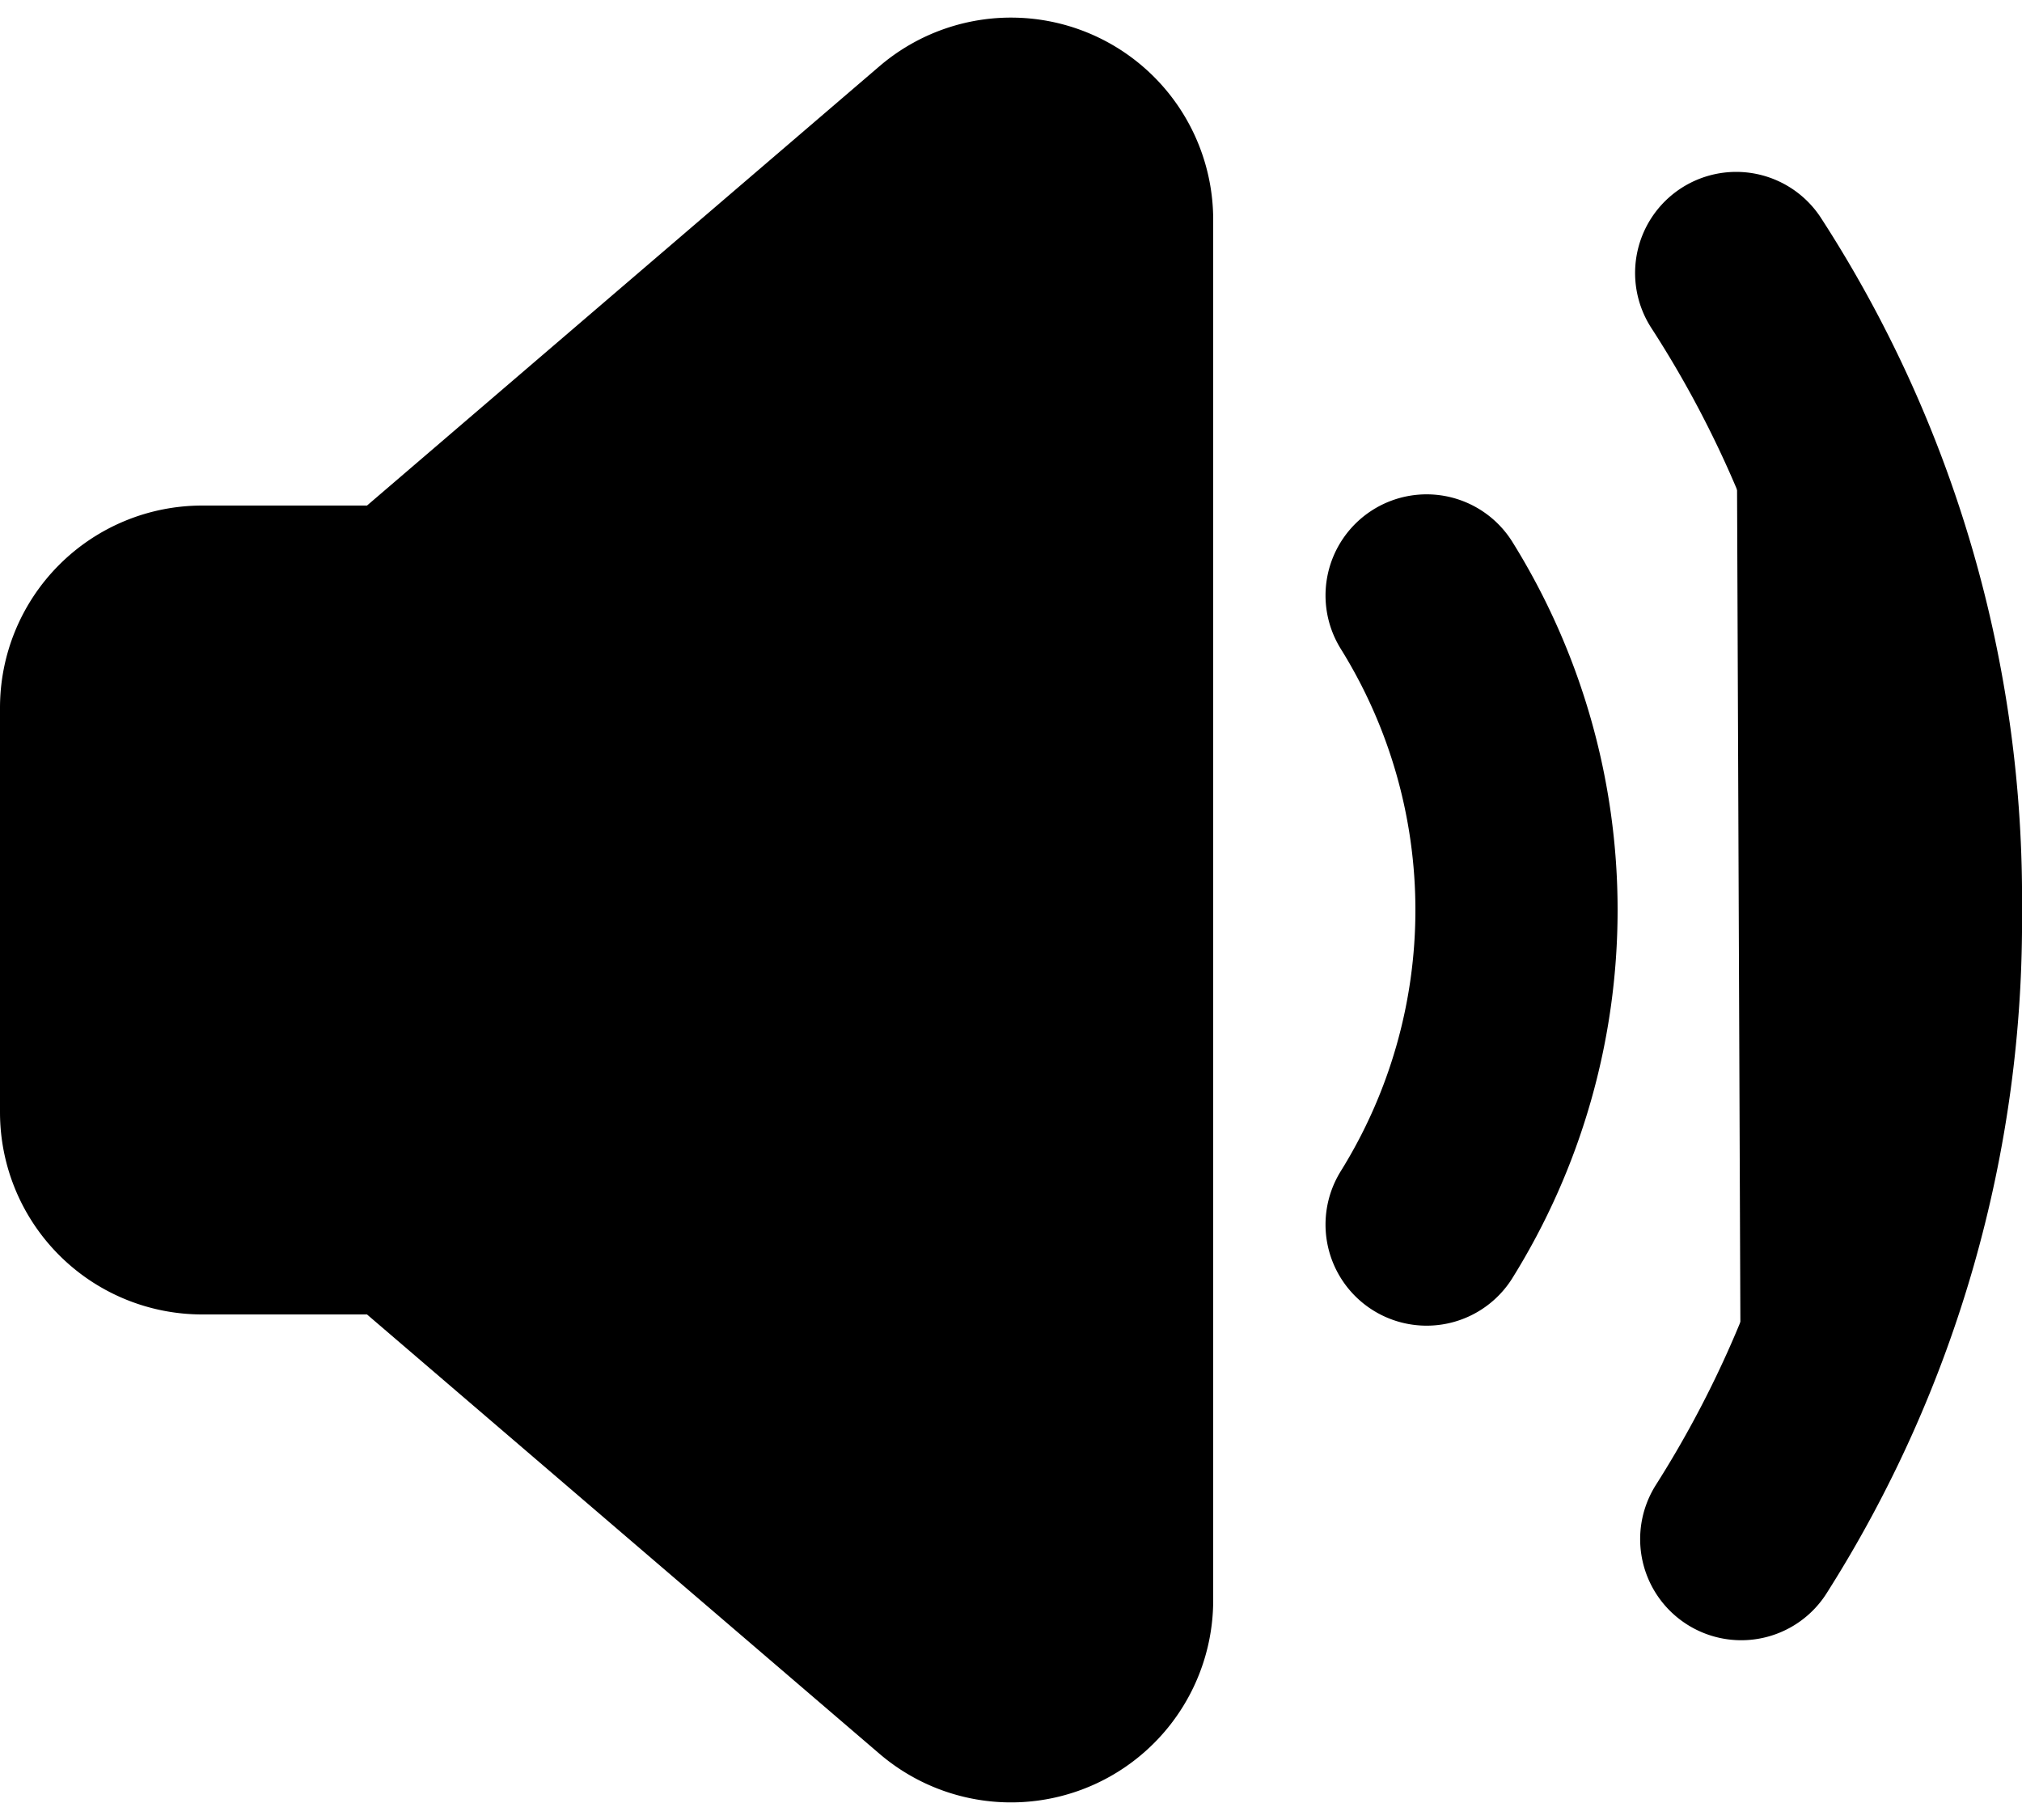<svg xmlns="http://www.w3.org/2000/svg" fill="currentColor" viewBox="0 0 20 18">
  <path stroke="currentColor" stroke-linecap="round" stroke-linejoin="round" stroke-width="2" d="M14.111 5.889a5.888 5.888 0 0 1 0 6.222M17.173 2.7A11.372 11.372 0 0 1 19 9a11.4 11.4 0 0 1-1.777 6.222M9.349 1.415 4 6H2a1 1 0 0 0-1 1v4a1 1 0 0 0 1 1h2l5.349 4.585A1 1 0 0 0 11 15.826V2.174a1 1 0 0 0-1.651-.759Z"/>
</svg>
